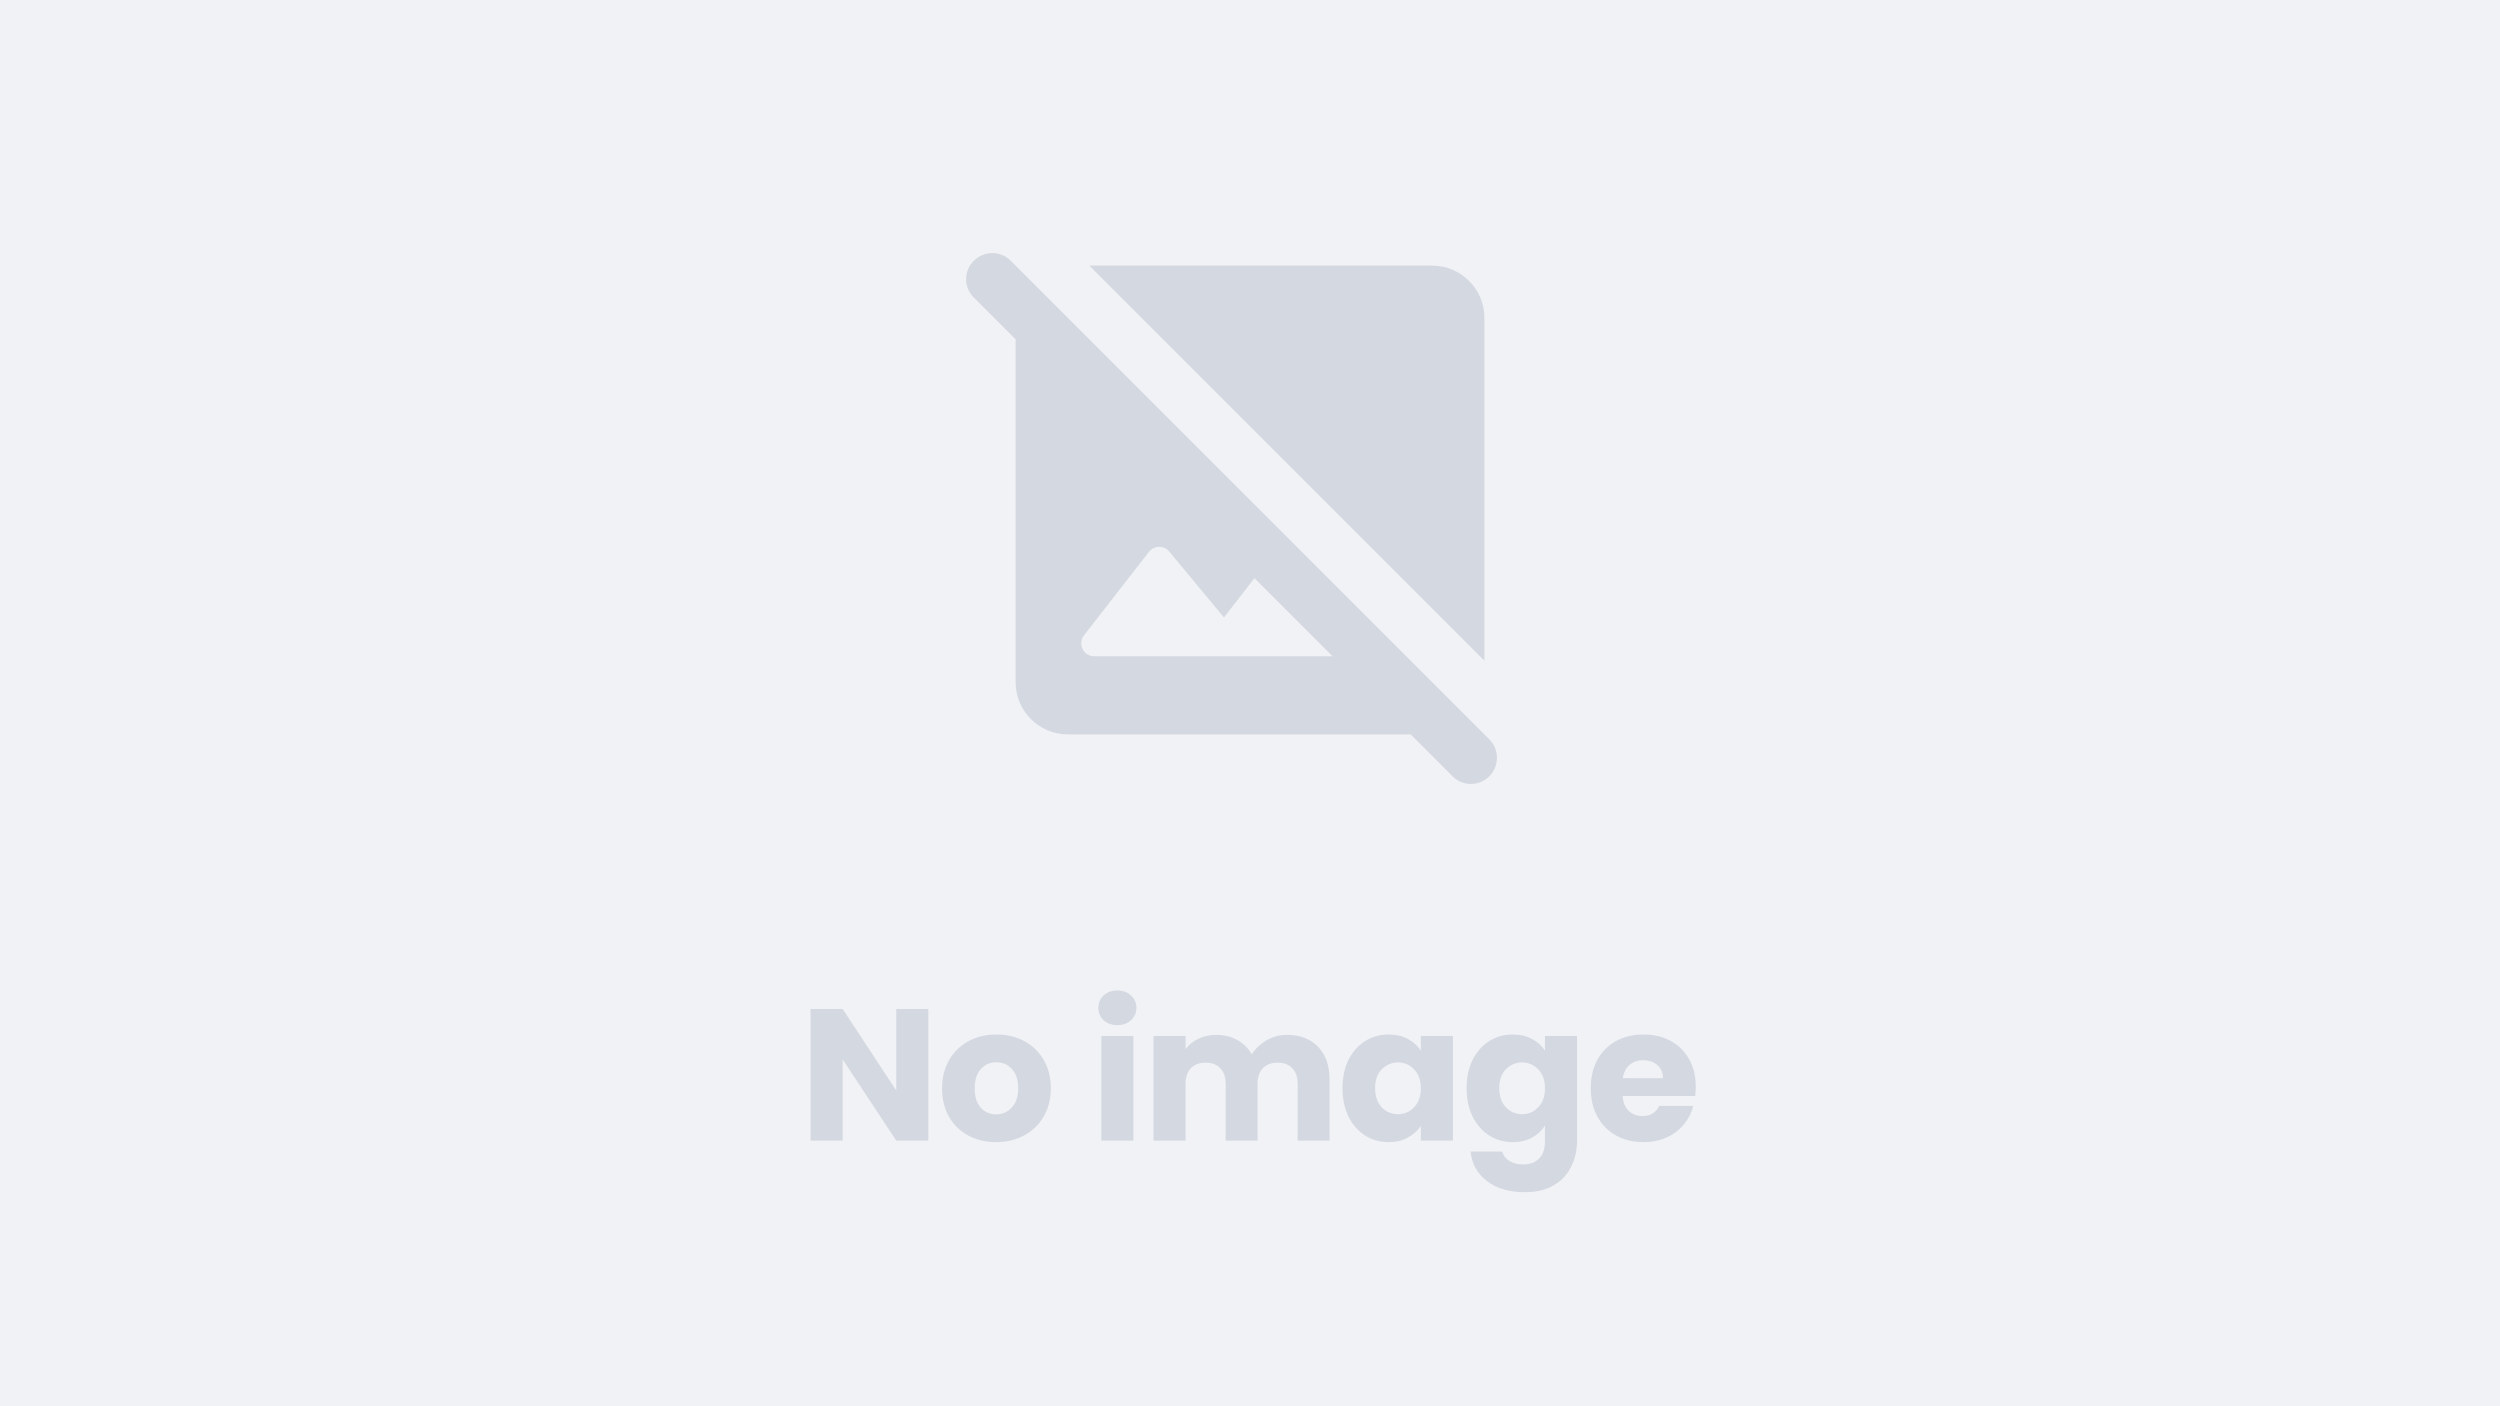 <svg width="160" height="90" viewBox="0 0 160 90" fill="none" xmlns="http://www.w3.org/2000/svg">
<rect width="160" height="90" fill="#F1F2F5"/>
<path d="M95.317 47.317L94.016 46.017L90 42.001L82.35 34.35L65.983 17.984L64.683 16.684C64.033 16.034 62.983 16.034 62.333 16.684C61.666 17.334 61.666 18.384 62.316 19.034L65 21.717V43.667C65 45.501 66.5 47.001 68.333 47.001H90.283L92.966 49.684C93.617 50.334 94.666 50.334 95.317 49.684C95.966 49.034 95.966 47.967 95.317 47.317ZM70.033 42.001C69.333 42.001 68.95 41.2 69.383 40.651L73.533 35.317C73.867 34.901 74.5 34.884 74.833 35.3L78.333 39.517L80.283 37.001L85.283 42.001H70.033ZM95 42.284L69.716 17H91.666C93.5 17 95 18.5 95 20.334V42.284Z" fill="#D4D8E1"/>
<path d="M59.414 73H57.362L53.93 67.804V73H51.878V64.576H53.93L57.362 69.796V64.576H59.414V73ZM63.749 73.096C63.093 73.096 62.501 72.956 61.973 72.676C61.453 72.396 61.041 71.996 60.737 71.476C60.441 70.956 60.293 70.348 60.293 69.652C60.293 68.964 60.445 68.36 60.749 67.84C61.053 67.312 61.469 66.908 61.997 66.628C62.525 66.348 63.117 66.208 63.773 66.208C64.429 66.208 65.021 66.348 65.549 66.628C66.077 66.908 66.493 67.312 66.797 67.84C67.101 68.36 67.253 68.964 67.253 69.652C67.253 70.34 67.097 70.948 66.785 71.476C66.481 71.996 66.061 72.396 65.525 72.676C64.997 72.956 64.405 73.096 63.749 73.096ZM63.749 71.32C64.141 71.32 64.473 71.176 64.745 70.888C65.025 70.6 65.165 70.188 65.165 69.652C65.165 69.116 65.029 68.704 64.757 68.416C64.493 68.128 64.165 67.984 63.773 67.984C63.373 67.984 63.041 68.128 62.777 68.416C62.513 68.696 62.381 69.108 62.381 69.652C62.381 70.188 62.509 70.6 62.765 70.888C63.029 71.176 63.357 71.32 63.749 71.32ZM71.517 65.608C71.157 65.608 70.861 65.504 70.629 65.296C70.405 65.08 70.293 64.816 70.293 64.504C70.293 64.184 70.405 63.92 70.629 63.712C70.861 63.496 71.157 63.388 71.517 63.388C71.869 63.388 72.157 63.496 72.381 63.712C72.613 63.92 72.729 64.184 72.729 64.504C72.729 64.816 72.613 65.08 72.381 65.296C72.157 65.504 71.869 65.608 71.517 65.608ZM72.537 66.304V73H70.485V66.304H72.537ZM82.368 66.232C83.2 66.232 83.86 66.484 84.348 66.988C84.844 67.492 85.092 68.192 85.092 69.088V73H83.052V69.364C83.052 68.932 82.936 68.6 82.704 68.368C82.48 68.128 82.168 68.008 81.768 68.008C81.368 68.008 81.052 68.128 80.82 68.368C80.596 68.6 80.484 68.932 80.484 69.364V73H78.444V69.364C78.444 68.932 78.328 68.6 78.096 68.368C77.872 68.128 77.56 68.008 77.16 68.008C76.76 68.008 76.444 68.128 76.212 68.368C75.988 68.6 75.876 68.932 75.876 69.364V73H73.824V66.304H75.876V67.144C76.084 66.864 76.356 66.644 76.692 66.484C77.028 66.316 77.408 66.232 77.832 66.232C78.336 66.232 78.784 66.34 79.176 66.556C79.576 66.772 79.888 67.08 80.112 67.48C80.344 67.112 80.66 66.812 81.06 66.58C81.46 66.348 81.896 66.232 82.368 66.232ZM85.919 69.64C85.919 68.952 86.047 68.348 86.303 67.828C86.567 67.308 86.923 66.908 87.371 66.628C87.819 66.348 88.319 66.208 88.871 66.208C89.343 66.208 89.755 66.304 90.107 66.496C90.467 66.688 90.743 66.94 90.935 67.252V66.304H92.987V73H90.935V72.052C90.735 72.364 90.455 72.616 90.095 72.808C89.743 73 89.331 73.096 88.859 73.096C88.315 73.096 87.819 72.956 87.371 72.676C86.923 72.388 86.567 71.984 86.303 71.464C86.047 70.936 85.919 70.328 85.919 69.64ZM90.935 69.652C90.935 69.14 90.791 68.736 90.503 68.44C90.223 68.144 89.879 67.996 89.471 67.996C89.063 67.996 88.715 68.144 88.427 68.44C88.147 68.728 88.007 69.128 88.007 69.64C88.007 70.152 88.147 70.56 88.427 70.864C88.715 71.16 89.063 71.308 89.471 71.308C89.879 71.308 90.223 71.16 90.503 70.864C90.791 70.568 90.935 70.164 90.935 69.652ZM96.815 66.208C97.287 66.208 97.699 66.304 98.051 66.496C98.411 66.688 98.687 66.94 98.879 67.252V66.304H100.931V72.988C100.931 73.604 100.807 74.16 100.559 74.656C100.319 75.16 99.947 75.56 99.443 75.856C98.947 76.152 98.327 76.3 97.583 76.3C96.591 76.3 95.787 76.064 95.171 75.592C94.555 75.128 94.203 74.496 94.115 73.696H96.143C96.207 73.952 96.359 74.152 96.599 74.296C96.839 74.448 97.135 74.524 97.487 74.524C97.911 74.524 98.247 74.4 98.495 74.152C98.751 73.912 98.879 73.524 98.879 72.988V72.04C98.679 72.352 98.403 72.608 98.051 72.808C97.699 73 97.287 73.096 96.815 73.096C96.263 73.096 95.763 72.956 95.315 72.676C94.867 72.388 94.511 71.984 94.247 71.464C93.991 70.936 93.863 70.328 93.863 69.64C93.863 68.952 93.991 68.348 94.247 67.828C94.511 67.308 94.867 66.908 95.315 66.628C95.763 66.348 96.263 66.208 96.815 66.208ZM98.879 69.652C98.879 69.14 98.735 68.736 98.447 68.44C98.167 68.144 97.823 67.996 97.415 67.996C97.007 67.996 96.659 68.144 96.371 68.44C96.091 68.728 95.951 69.128 95.951 69.64C95.951 70.152 96.091 70.56 96.371 70.864C96.659 71.16 97.007 71.308 97.415 71.308C97.823 71.308 98.167 71.16 98.447 70.864C98.735 70.568 98.879 70.164 98.879 69.652ZM108.528 69.544C108.528 69.736 108.516 69.936 108.492 70.144H103.848C103.88 70.56 104.012 70.88 104.244 71.104C104.484 71.32 104.776 71.428 105.12 71.428C105.632 71.428 105.988 71.212 106.188 70.78H108.372C108.26 71.22 108.056 71.616 107.76 71.968C107.472 72.32 107.108 72.596 106.668 72.796C106.228 72.996 105.736 73.096 105.192 73.096C104.536 73.096 103.952 72.956 103.44 72.676C102.928 72.396 102.528 71.996 102.24 71.476C101.952 70.956 101.808 70.348 101.808 69.652C101.808 68.956 101.948 68.348 102.228 67.828C102.516 67.308 102.916 66.908 103.428 66.628C103.94 66.348 104.528 66.208 105.192 66.208C105.84 66.208 106.416 66.344 106.92 66.616C107.424 66.888 107.816 67.276 108.096 67.78C108.384 68.284 108.528 68.872 108.528 69.544ZM106.428 69.004C106.428 68.652 106.308 68.372 106.068 68.164C105.828 67.956 105.528 67.852 105.168 67.852C104.824 67.852 104.532 67.952 104.292 68.152C104.06 68.352 103.916 68.636 103.86 69.004H106.428Z" fill="#D4D8E1"/>
</svg>
